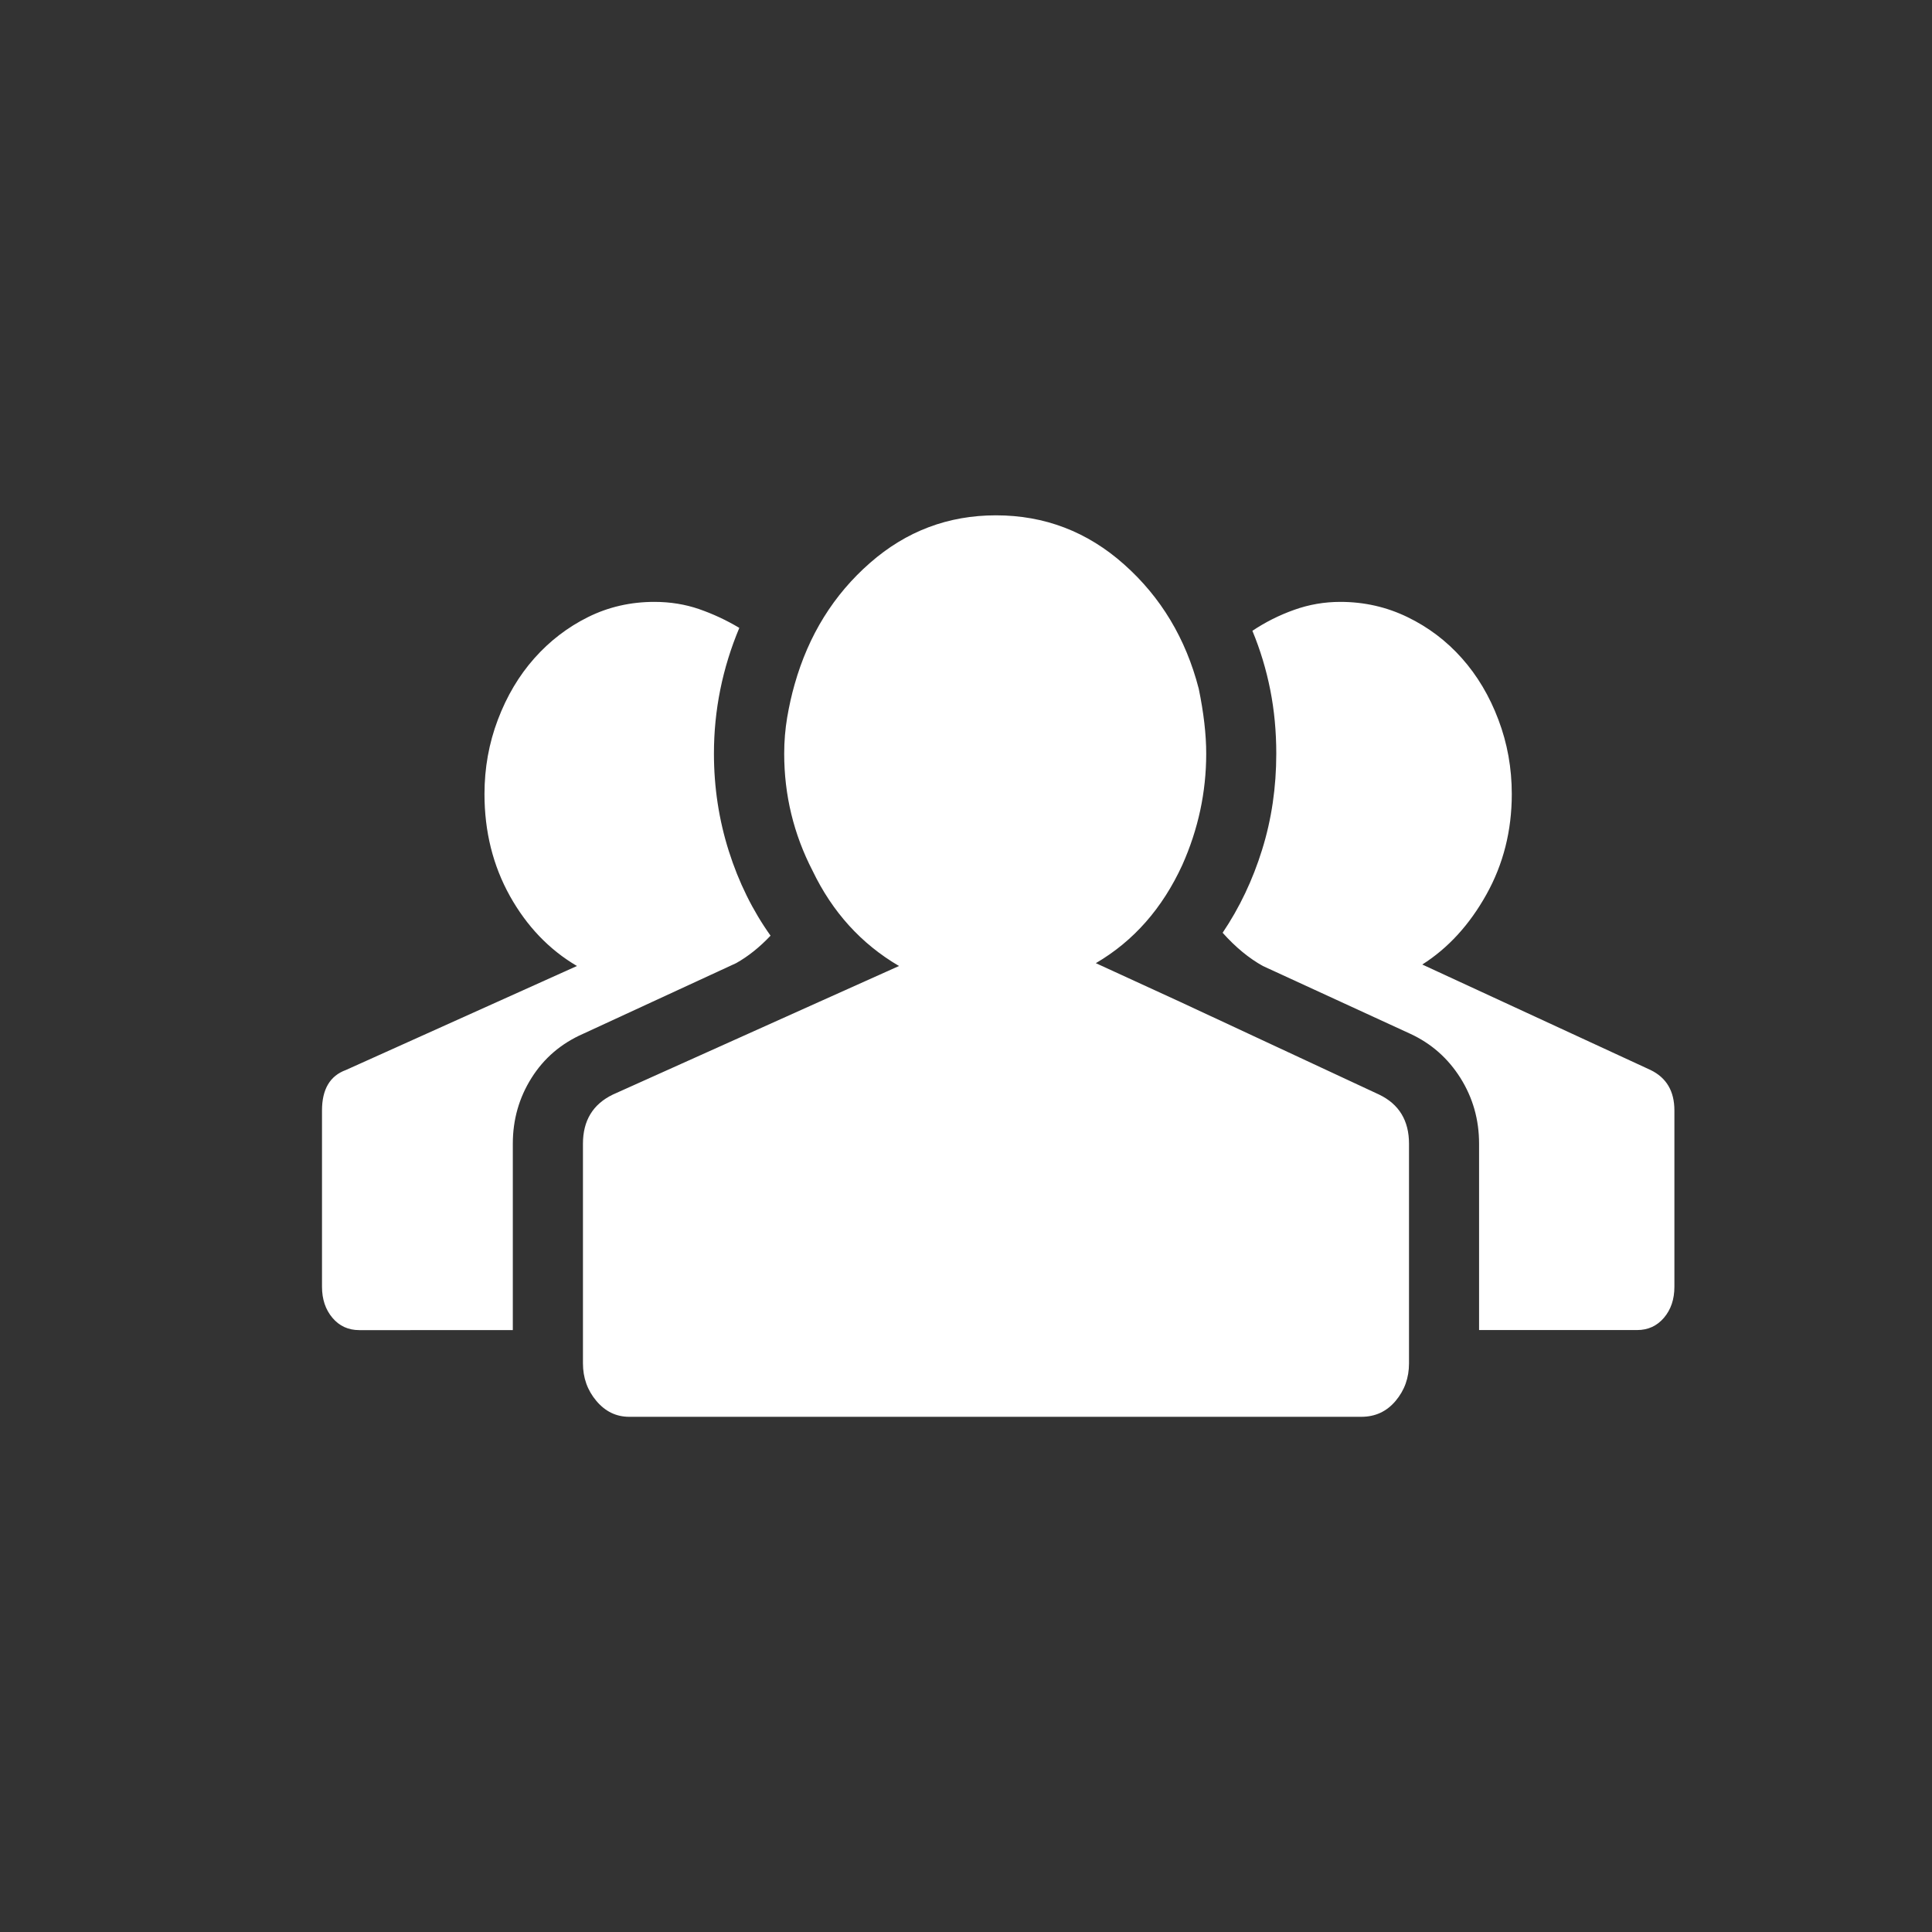 <?xml version="1.0" encoding="iso-8859-1"?>
<!-- Generator: Adobe Illustrator 16.0.3, SVG Export Plug-In . SVG Version: 6.00 Build 0)  -->
<!DOCTYPE svg PUBLIC "-//W3C//DTD SVG 1.1//EN" "http://www.w3.org/Graphics/SVG/1.1/DTD/svg11.dtd">
<svg version="1.1" id="Layer_1" xmlns="http://www.w3.org/2000/svg" xmlns:xlink="http://www.w3.org/1999/xlink" x="0px" y="0px"
	 width="30px" height="30px" viewBox="0 0 30 30" style="enable-background:new 0 0 30 30;" xml:space="preserve">
<rect x="0" y="0" width="30" height="30" fill="#333333" stroke="none"/>
<path style="fill:#FFFFFF;" d="M21.416,16.997c0.309,0.149,0.463,0.404,0.463,0.763v2.894v0.516c0,0.224-0.069,0.418-0.208,0.583
	c-0.139,0.165-0.316,0.247-0.532,0.247H9.77c-0.201,0-0.371-0.082-0.51-0.247c-0.139-0.165-0.208-0.359-0.208-0.583v-0.516v-2.894
	c0-0.359,0.154-0.613,0.463-0.763l3.195-1.436L13.96,15c-0.587-0.344-1.034-0.837-1.343-1.48c-0.293-0.568-0.44-1.174-0.44-1.817
	c0-0.194,0.016-0.381,0.046-0.561c0.031-0.18,0.069-0.352,0.116-0.516c0.216-0.763,0.606-1.391,1.169-1.884
	c0.563-0.494,1.215-0.74,1.957-0.74c0.756,0,1.42,0.254,1.991,0.763c0.571,0.508,0.957,1.151,1.158,1.929
	c0.077,0.374,0.116,0.71,0.116,1.009c0,0.598-0.124,1.174-0.371,1.728c-0.309,0.673-0.756,1.182-1.343,1.525l1.32,0.606
	L21.416,16.997L21.416,16.997z M9.052,16.054c-0.34,0.15-0.606,0.378-0.799,0.685s-0.29,0.646-0.29,1.021v2.894H5.579
	c-0.17,0-0.309-0.063-0.417-0.191C5.054,20.335,5,20.175,5,19.98v-2.737c0-0.329,0.124-0.538,0.371-0.628L8.959,15
	c-0.432-0.254-0.779-0.617-1.042-1.088c-0.262-0.471-0.394-0.999-0.394-1.582c0-0.404,0.069-0.789,0.208-1.155
	c0.139-0.367,0.328-0.685,0.567-0.954s0.517-0.482,0.833-0.639c0.316-0.157,0.66-0.236,1.03-0.236c0.247,0,0.479,0.038,0.694,0.112
	c0.216,0.075,0.425,0.172,0.625,0.292c-0.263,0.628-0.394,1.279-0.394,1.952c0,0.523,0.077,1.028,0.231,1.514
	c0.154,0.486,0.371,0.924,0.648,1.313c-0.17,0.18-0.348,0.322-0.533,0.426L9.052,16.054z M25.63,16.615
	C25.877,16.735,26,16.944,26,17.243v2.737c0,0.195-0.054,0.355-0.162,0.482c-0.108,0.127-0.247,0.191-0.417,0.191h-2.454v-2.894
	c0-0.374-0.097-0.714-0.29-1.021c-0.193-0.306-0.452-0.534-0.775-0.684L19.61,15c-0.216-0.12-0.425-0.292-0.625-0.516
	c0.262-0.389,0.467-0.819,0.613-1.29c0.147-0.471,0.22-0.969,0.22-1.492c0-0.344-0.031-0.673-0.093-0.987s-0.154-0.621-0.278-0.92
	c0.201-0.134,0.417-0.243,0.648-0.325c0.231-0.083,0.471-0.124,0.718-0.124c0.371,0,0.718,0.079,1.042,0.236
	c0.324,0.157,0.606,0.37,0.845,0.639c0.239,0.269,0.429,0.587,0.567,0.954c0.139,0.366,0.208,0.751,0.208,1.155
	c0,0.568-0.131,1.088-0.394,1.559c-0.263,0.471-0.594,0.833-0.996,1.088L25.63,16.615L25.63,16.615z"/>
</svg>
